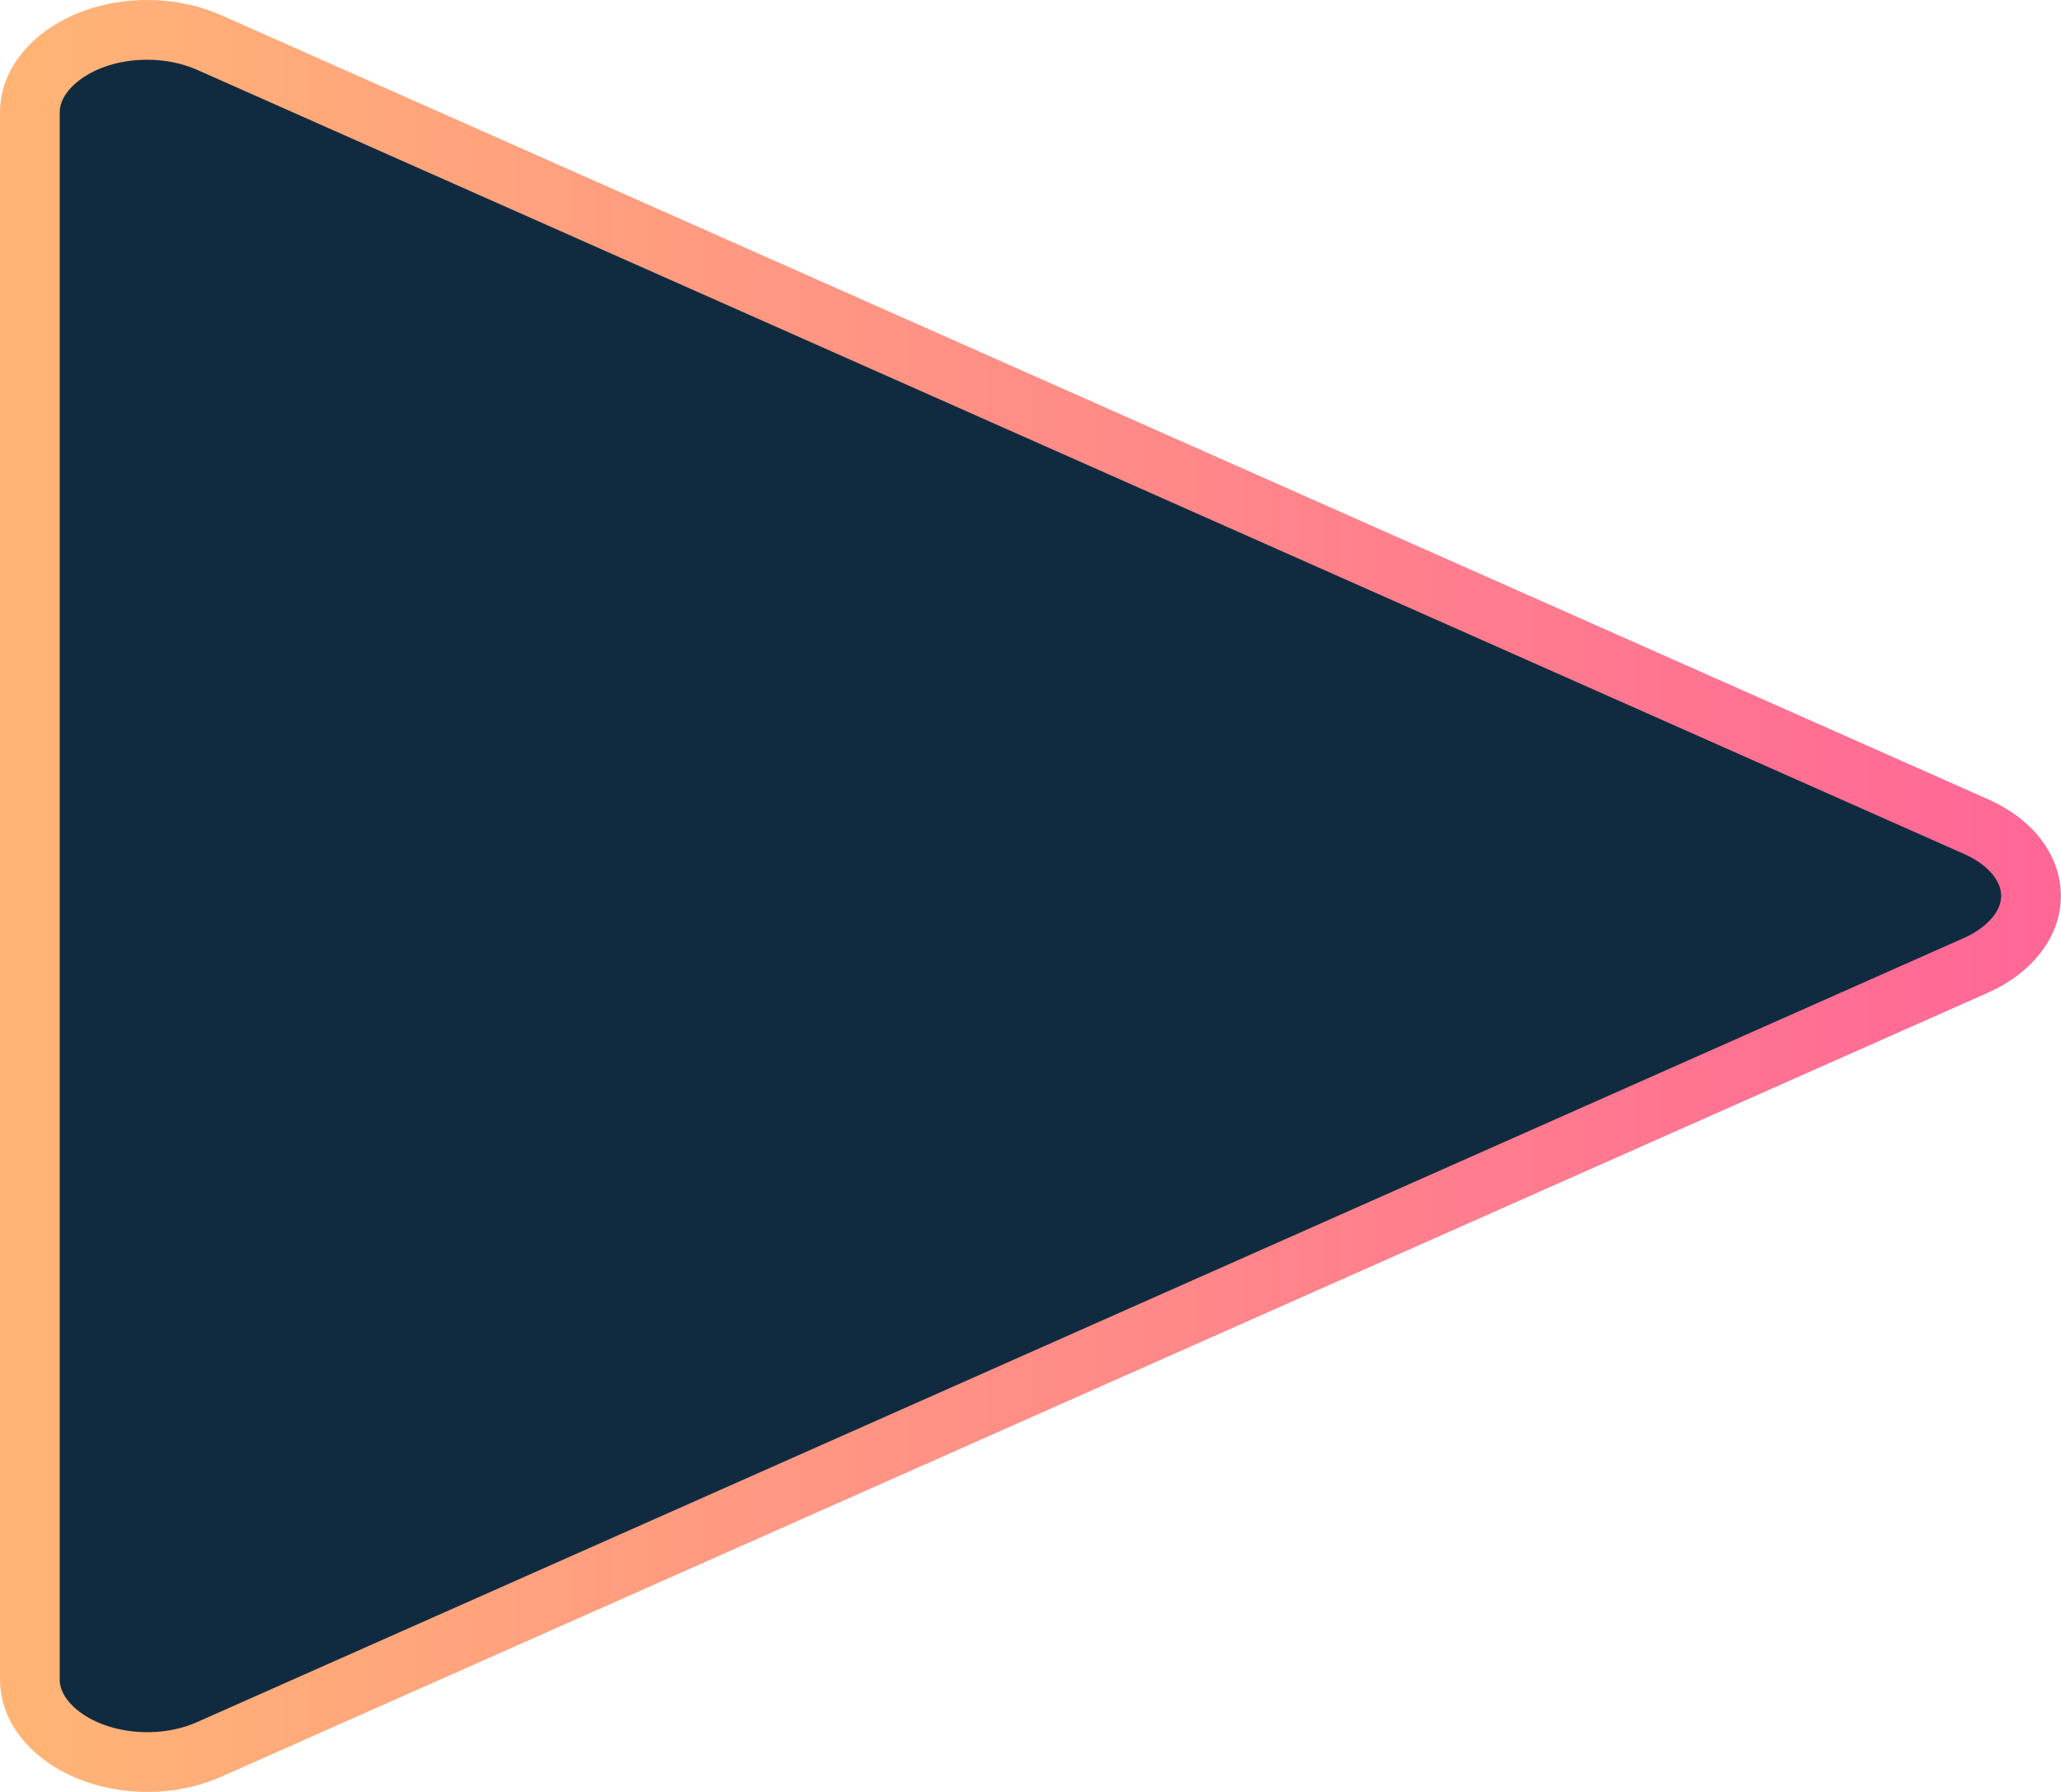 <?xml version="1.0" encoding="UTF-8"?>
<svg width="69px" height="60px" viewBox="0 0 69 60" version="1.1" xmlns="http://www.w3.org/2000/svg" xmlns:xlink="http://www.w3.org/1999/xlink">
    <!-- Generator: Sketch 51.3 (57544) - http://www.bohemiancoding.com/sketch -->
    <title>Play</title>
    <desc>Created with Sketch.</desc>
    <defs>
        <linearGradient x1="0%" y1="50%" x2="100%" y2="50%" id="linearGradient-1">
            <stop stop-color="#FFB476" offset="0%"></stop>
            <stop stop-color="#FF6797" offset="100%"></stop>
        </linearGradient>
    </defs>
    <g id="Page-1" stroke="none" stroke-width="1" fill="none" fill-rule="evenodd">
        <g id="Desktop-HD" transform="translate(-1126, -4665)" fill="#102B3F" stroke="url(#linearGradient-1)" stroke-width="2">
            <g id="Group-61" transform="translate(0, 4473)">
                <g id="Group-45" transform="translate(999, 64)">
                    <g id="t_cont_grey_O_outline">
                        <g id="Group-59" transform="translate(118, 128)">
                            <path d="M75.148,32.325 C75.735,32.065 76.211,31.702 76.534,31.281 C77.485,30.04 76.942,28.47 75.148,27.674 L16.006,1.425 C15.382,1.148 14.663,1 13.928,1 C11.708,1 10,2.3 10,3.75 L10,56.249 C10,56.688 10.156,57.127 10.465,57.53 C11.541,58.934 14.059,59.439 16.006,58.575 L75.148,32.325 Z" id="Play"></path>
                        </g>
                    </g>
                </g>
            </g>
        </g>
    </g>
</svg>